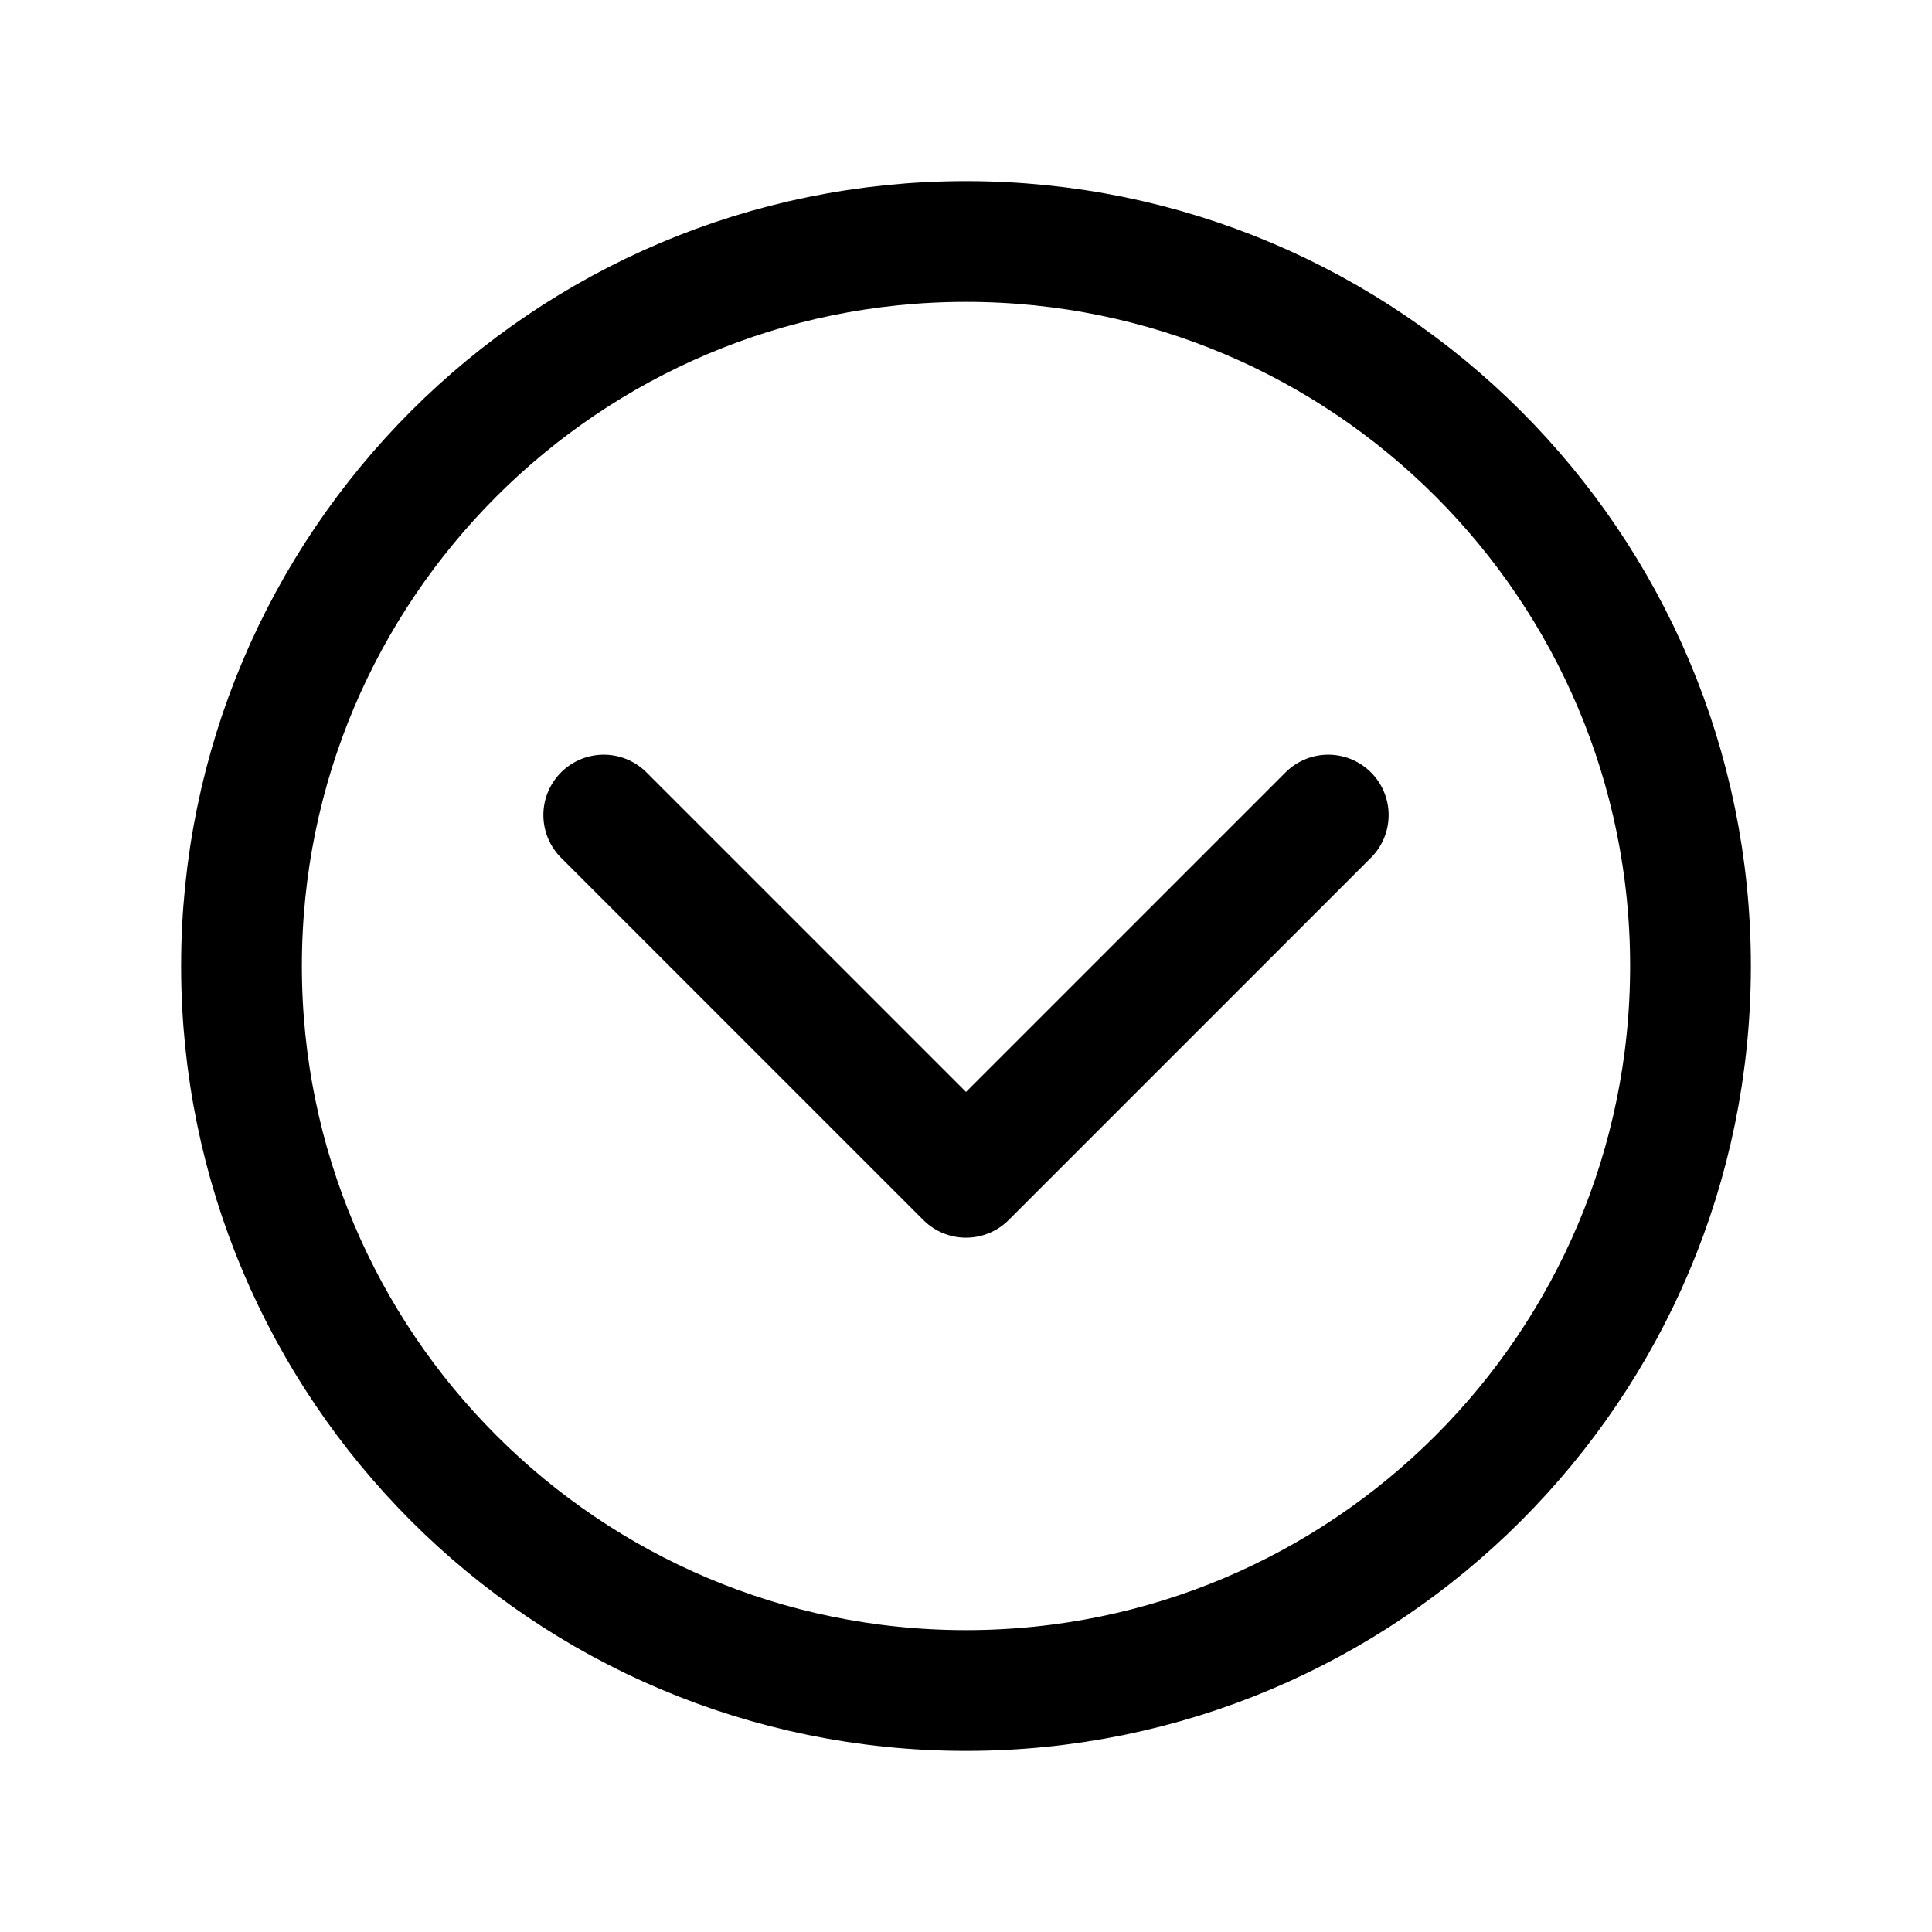 <svg width="24" height="24" viewBox="0 0 24 24" fill="none" xmlns="http://www.w3.org/2000/svg">
<path d="M3 12C3 16.969 7.031 21 12 21C16.969 21 21 16.969 21 12C21 7.031 16.969 3 12 3C7.031 3 3 7.031 3 12Z" stroke="current" stroke-width="1.5" stroke-miterlimit="10"/>
<path d="M16.5 10.125L12 14.625L7.5 10.125" stroke="current" stroke-width="1.5" stroke-linecap="round" stroke-linejoin="round"/>
</svg>
